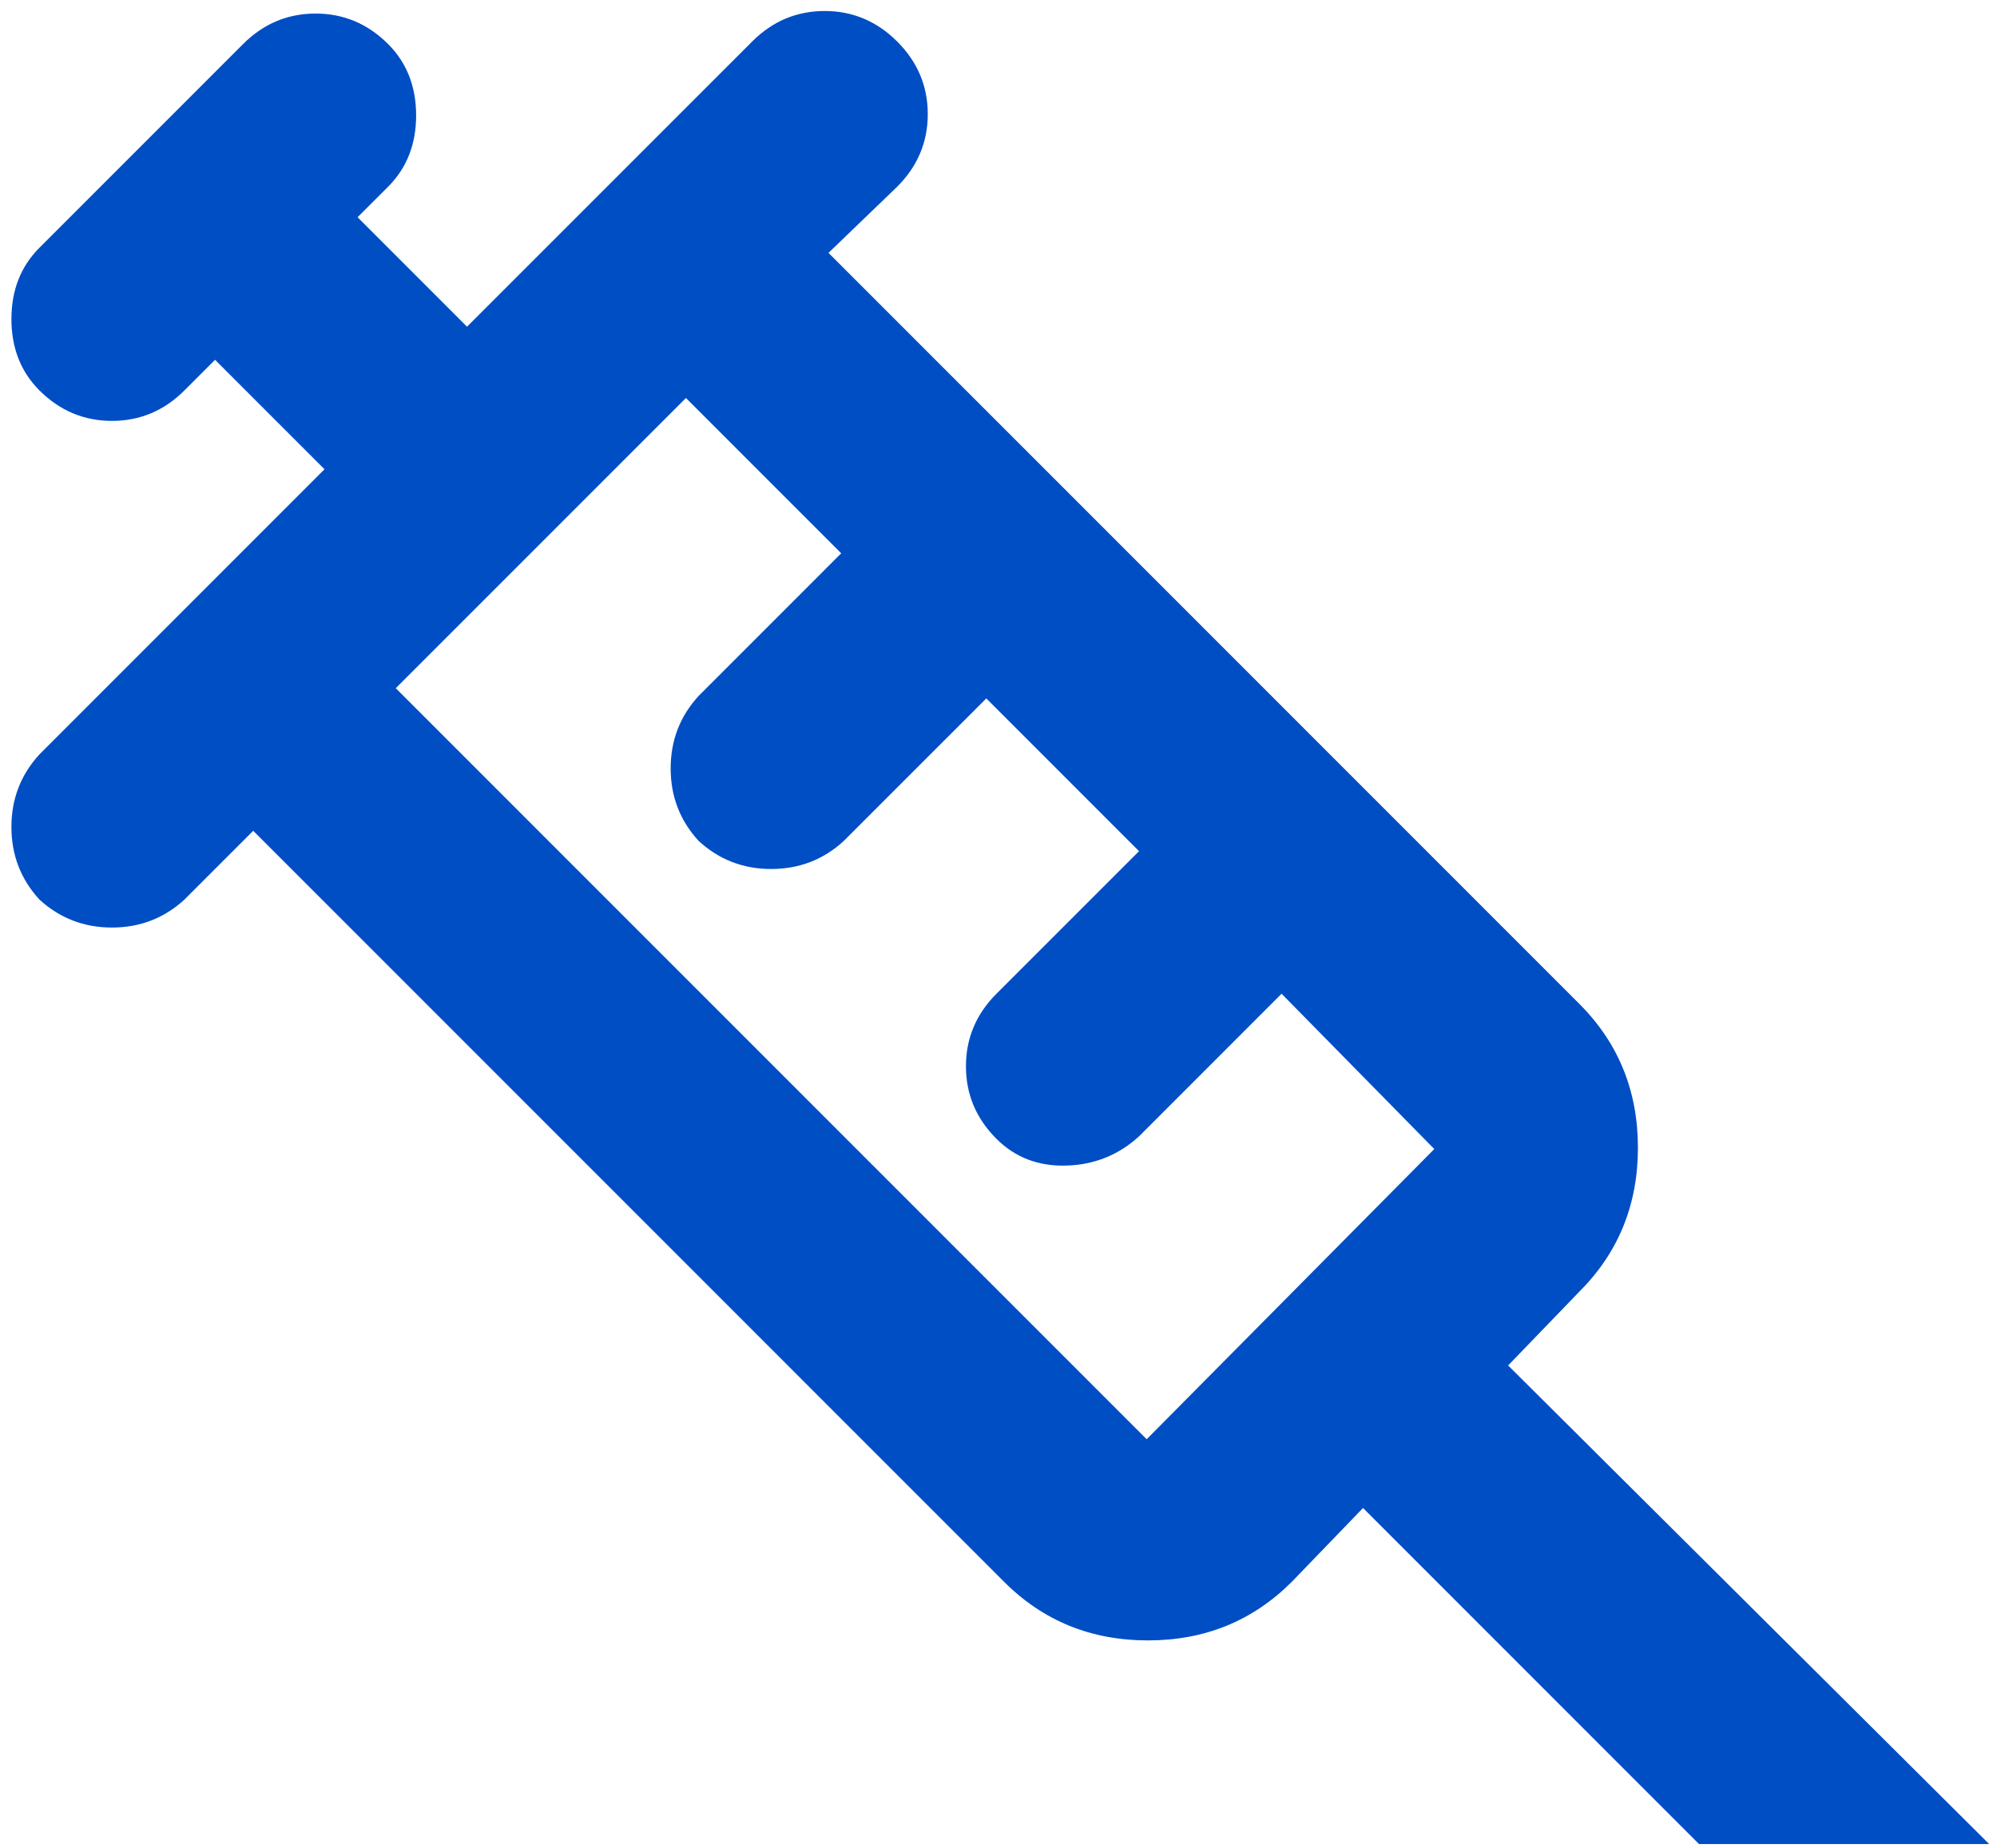 <svg width="67" height="62" viewBox="0 0 67 62" fill="none" xmlns="http://www.w3.org/2000/svg">
<path d="M1.322 30.174C0.696 29.49 0.383 28.679 0.383 27.74C0.383 26.8 0.696 25.989 1.322 25.306L10.887 15.741L7.215 12.069L6.19 13.094C5.507 13.777 4.696 14.118 3.756 14.118C2.817 14.118 2.006 13.777 1.322 13.094C0.696 12.467 0.383 11.67 0.383 10.703C0.383 9.735 0.696 8.938 1.322 8.311L8.154 1.479C8.837 0.796 9.649 0.455 10.588 0.455C11.528 0.455 12.339 0.796 13.022 1.479C13.648 2.106 13.961 2.903 13.961 3.871C13.961 4.838 13.648 5.635 13.022 6.262L11.997 7.286L15.669 10.959L25.234 1.394C25.917 0.711 26.729 0.369 27.668 0.369C28.607 0.369 29.419 0.711 30.102 1.394C30.785 2.077 31.127 2.888 31.127 3.828C31.127 4.767 30.785 5.579 30.102 6.262L27.796 8.482L52.989 33.675C54.298 34.984 54.953 36.593 54.953 38.5C54.953 40.407 54.298 42.016 52.989 43.325L50.598 45.802L66.738 61.857H57.003L45.73 50.584L43.339 53.061C42.029 54.37 40.421 55.025 38.514 55.025C36.606 55.025 34.998 54.37 33.689 53.061L8.496 27.868L6.19 30.174C5.507 30.8 4.696 31.113 3.756 31.113C2.817 31.113 2.006 30.8 1.322 30.174ZM13.278 23.085L38.471 48.278L48.121 38.543L42.997 33.333L38.215 38.116C37.532 38.742 36.72 39.069 35.781 39.098C34.842 39.126 34.059 38.827 33.432 38.201C32.749 37.518 32.408 36.707 32.408 35.767C32.408 34.828 32.749 34.017 33.432 33.333L38.215 28.551L33.091 23.427L28.308 28.209C27.625 28.836 26.814 29.149 25.875 29.149C24.935 29.149 24.124 28.836 23.441 28.209C22.814 27.526 22.501 26.715 22.501 25.776C22.501 24.836 22.814 24.025 23.441 23.342L28.223 18.559L23.014 13.35L13.278 23.085Z" fill="#004EC4"/>
</svg>
